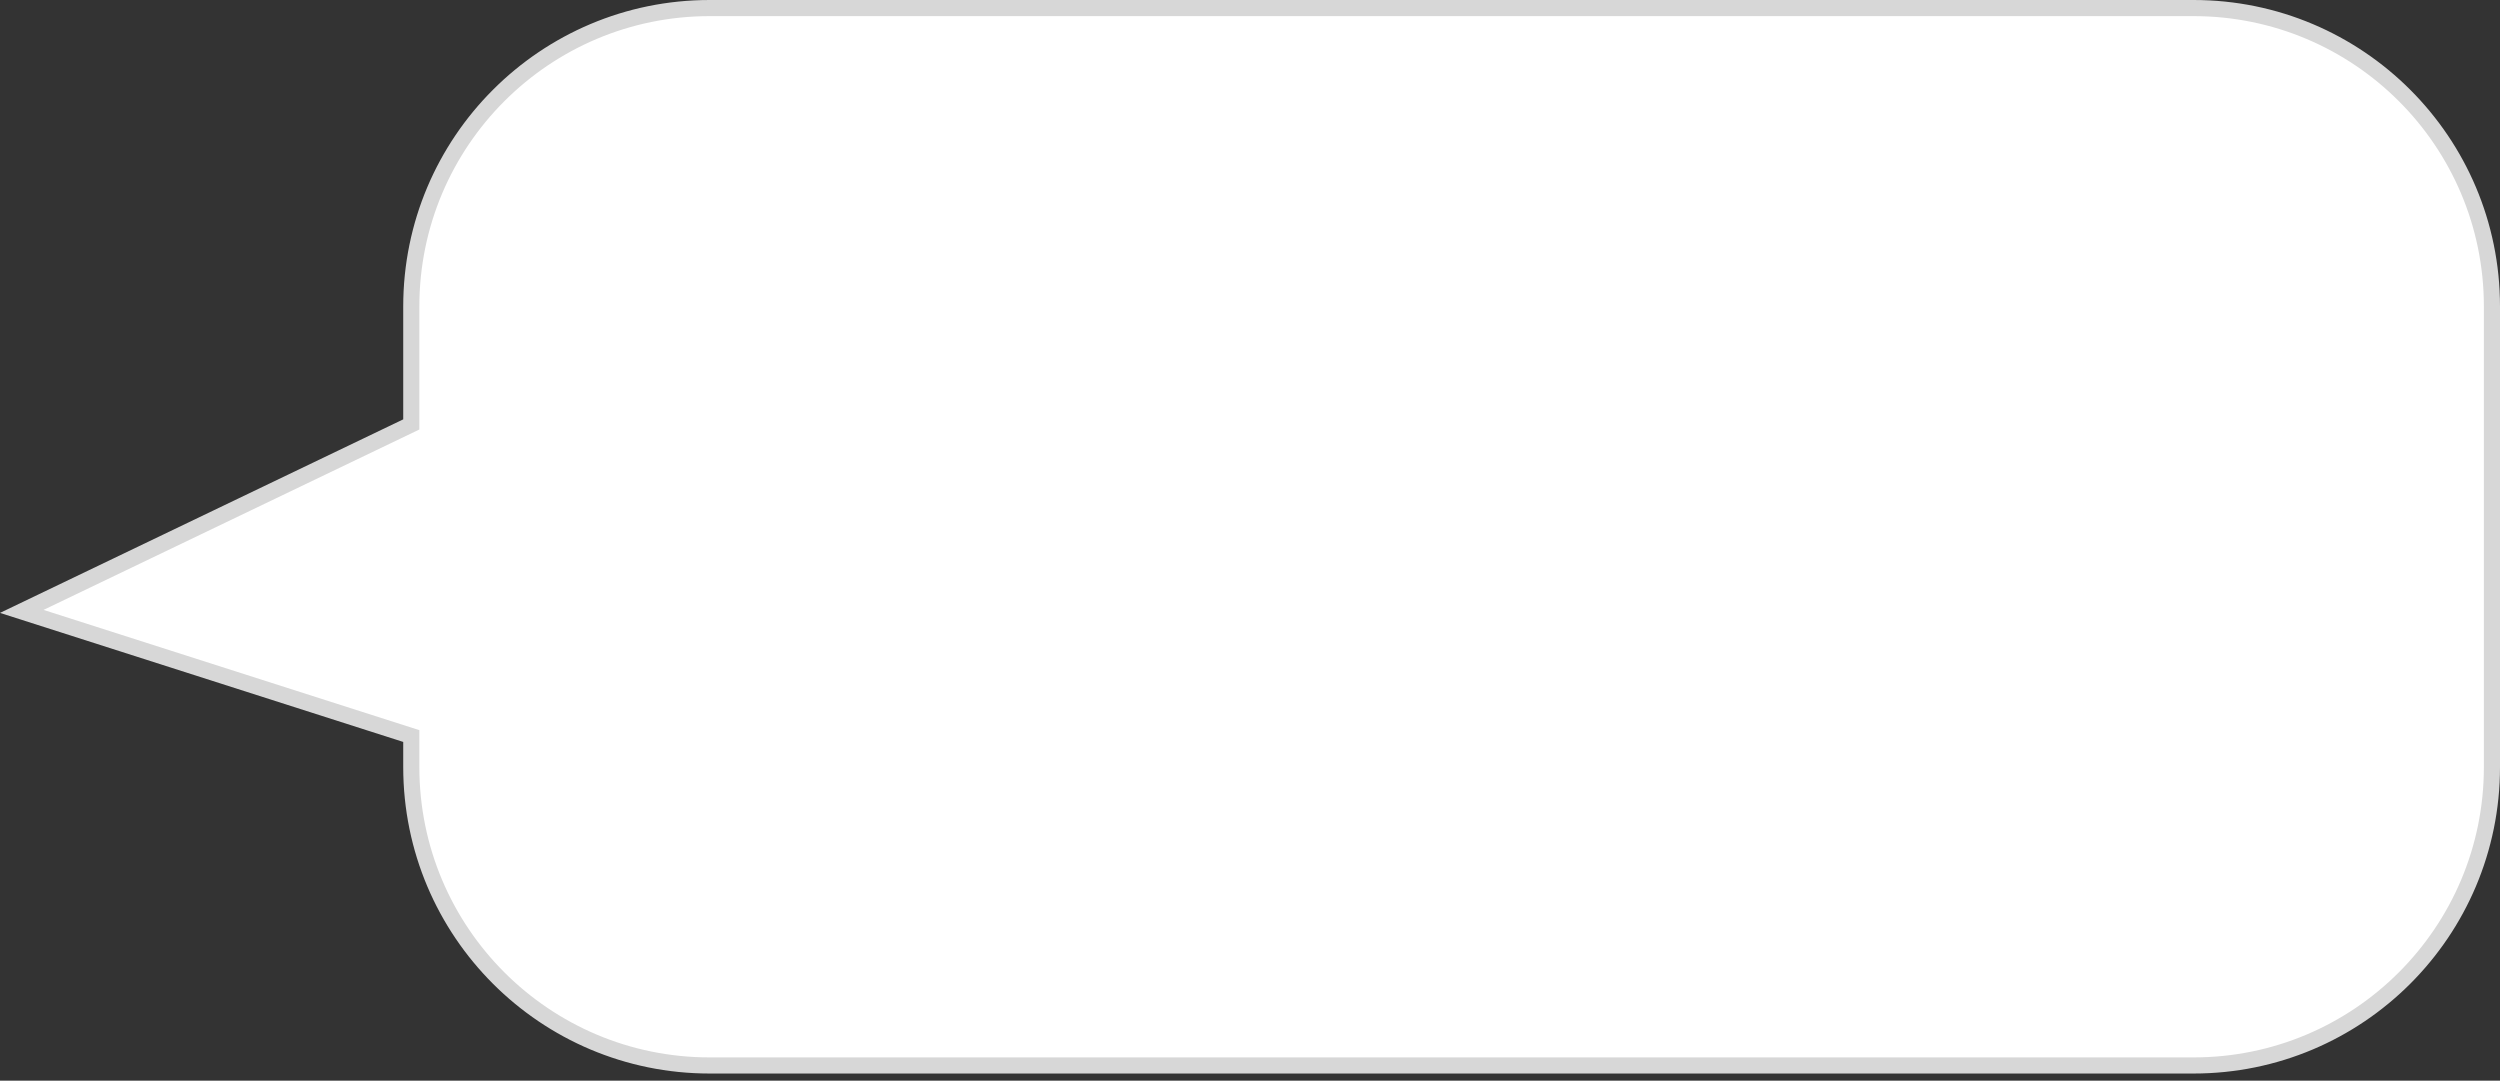 ﻿<?xml version="1.0" encoding="utf-8"?>
<svg version="1.1" xmlns:xlink="http://www.w3.org/1999/xlink" width="155px" height="67px" xmlns="http://www.w3.org/2000/svg">
  <rect width="100%" height="100%" fill="#333333" stroke="none"/>
  <g transform="matrix(1 0 0 1 -528 -171 )">
    <path d="M 553.5 218.559  C 553.5 218.559  553.5 216.635  553.5 216.635  C 553.5 216.635  529.349 208.907  529.349 208.907  C 529.349 208.907  553.5 197.315  553.5 197.315  C 553.5 197.315  553.5 190  553.5 190  C 553.5 179.783  561.783 171.5  572 171.5  C 572 171.5  664 171.5  664 171.5  C 674.217 171.5  682.5 179.783  682.5 190  C 682.5 190  682.5 218.559  682.5 218.559  C 682.5 228.776  674.217 237.059  664 237.059  C 664 237.059  572 237.059  572 237.059  C 561.783 237.059  553.5 228.776  553.5 218.559  Z " fill-rule="nonzero" fill="#ffffff" stroke="none" />
    <path d="M 553 218.559  C 553 218.559  553 217  553 217  C 553 217  528 209  528 209  C 528 209  553 197  553 197  C 553 197  553 190  553 190  C 553 179.507  561.507 171  572 171  C 572 171  664 171  664 171  C 674.493 171  683 179.507  683 190  C 683 190  683 218.559  683 218.559  C 683 229.052  674.493 237.559  664 237.559  C 664 237.559  572 237.559  572 237.559  C 561.507 237.559  553 229.052  553 218.559  Z M 554 218.559  C 554 228.5  562.059 236.559  572 236.559  C 572 236.559  664 236.559  664 236.559  C 673.941 236.559  682 228.5  682 218.559  C 682 218.559  682 190  682 190  C 682 180.059  673.941 172  664 172  C 664 172  572 172  572 172  C 562.059 172  554 180.059  554 190  C 554 190  554 197.629  554 197.629  C 554 197.629  530.699 208.814  530.699 208.814  C 530.699 208.814  554 216.27  554 216.27  C 554 216.27  554 218.559  554 218.559  Z " fill-rule="nonzero" fill="#d7d7d7" stroke="none" />
  </g>
</svg>
